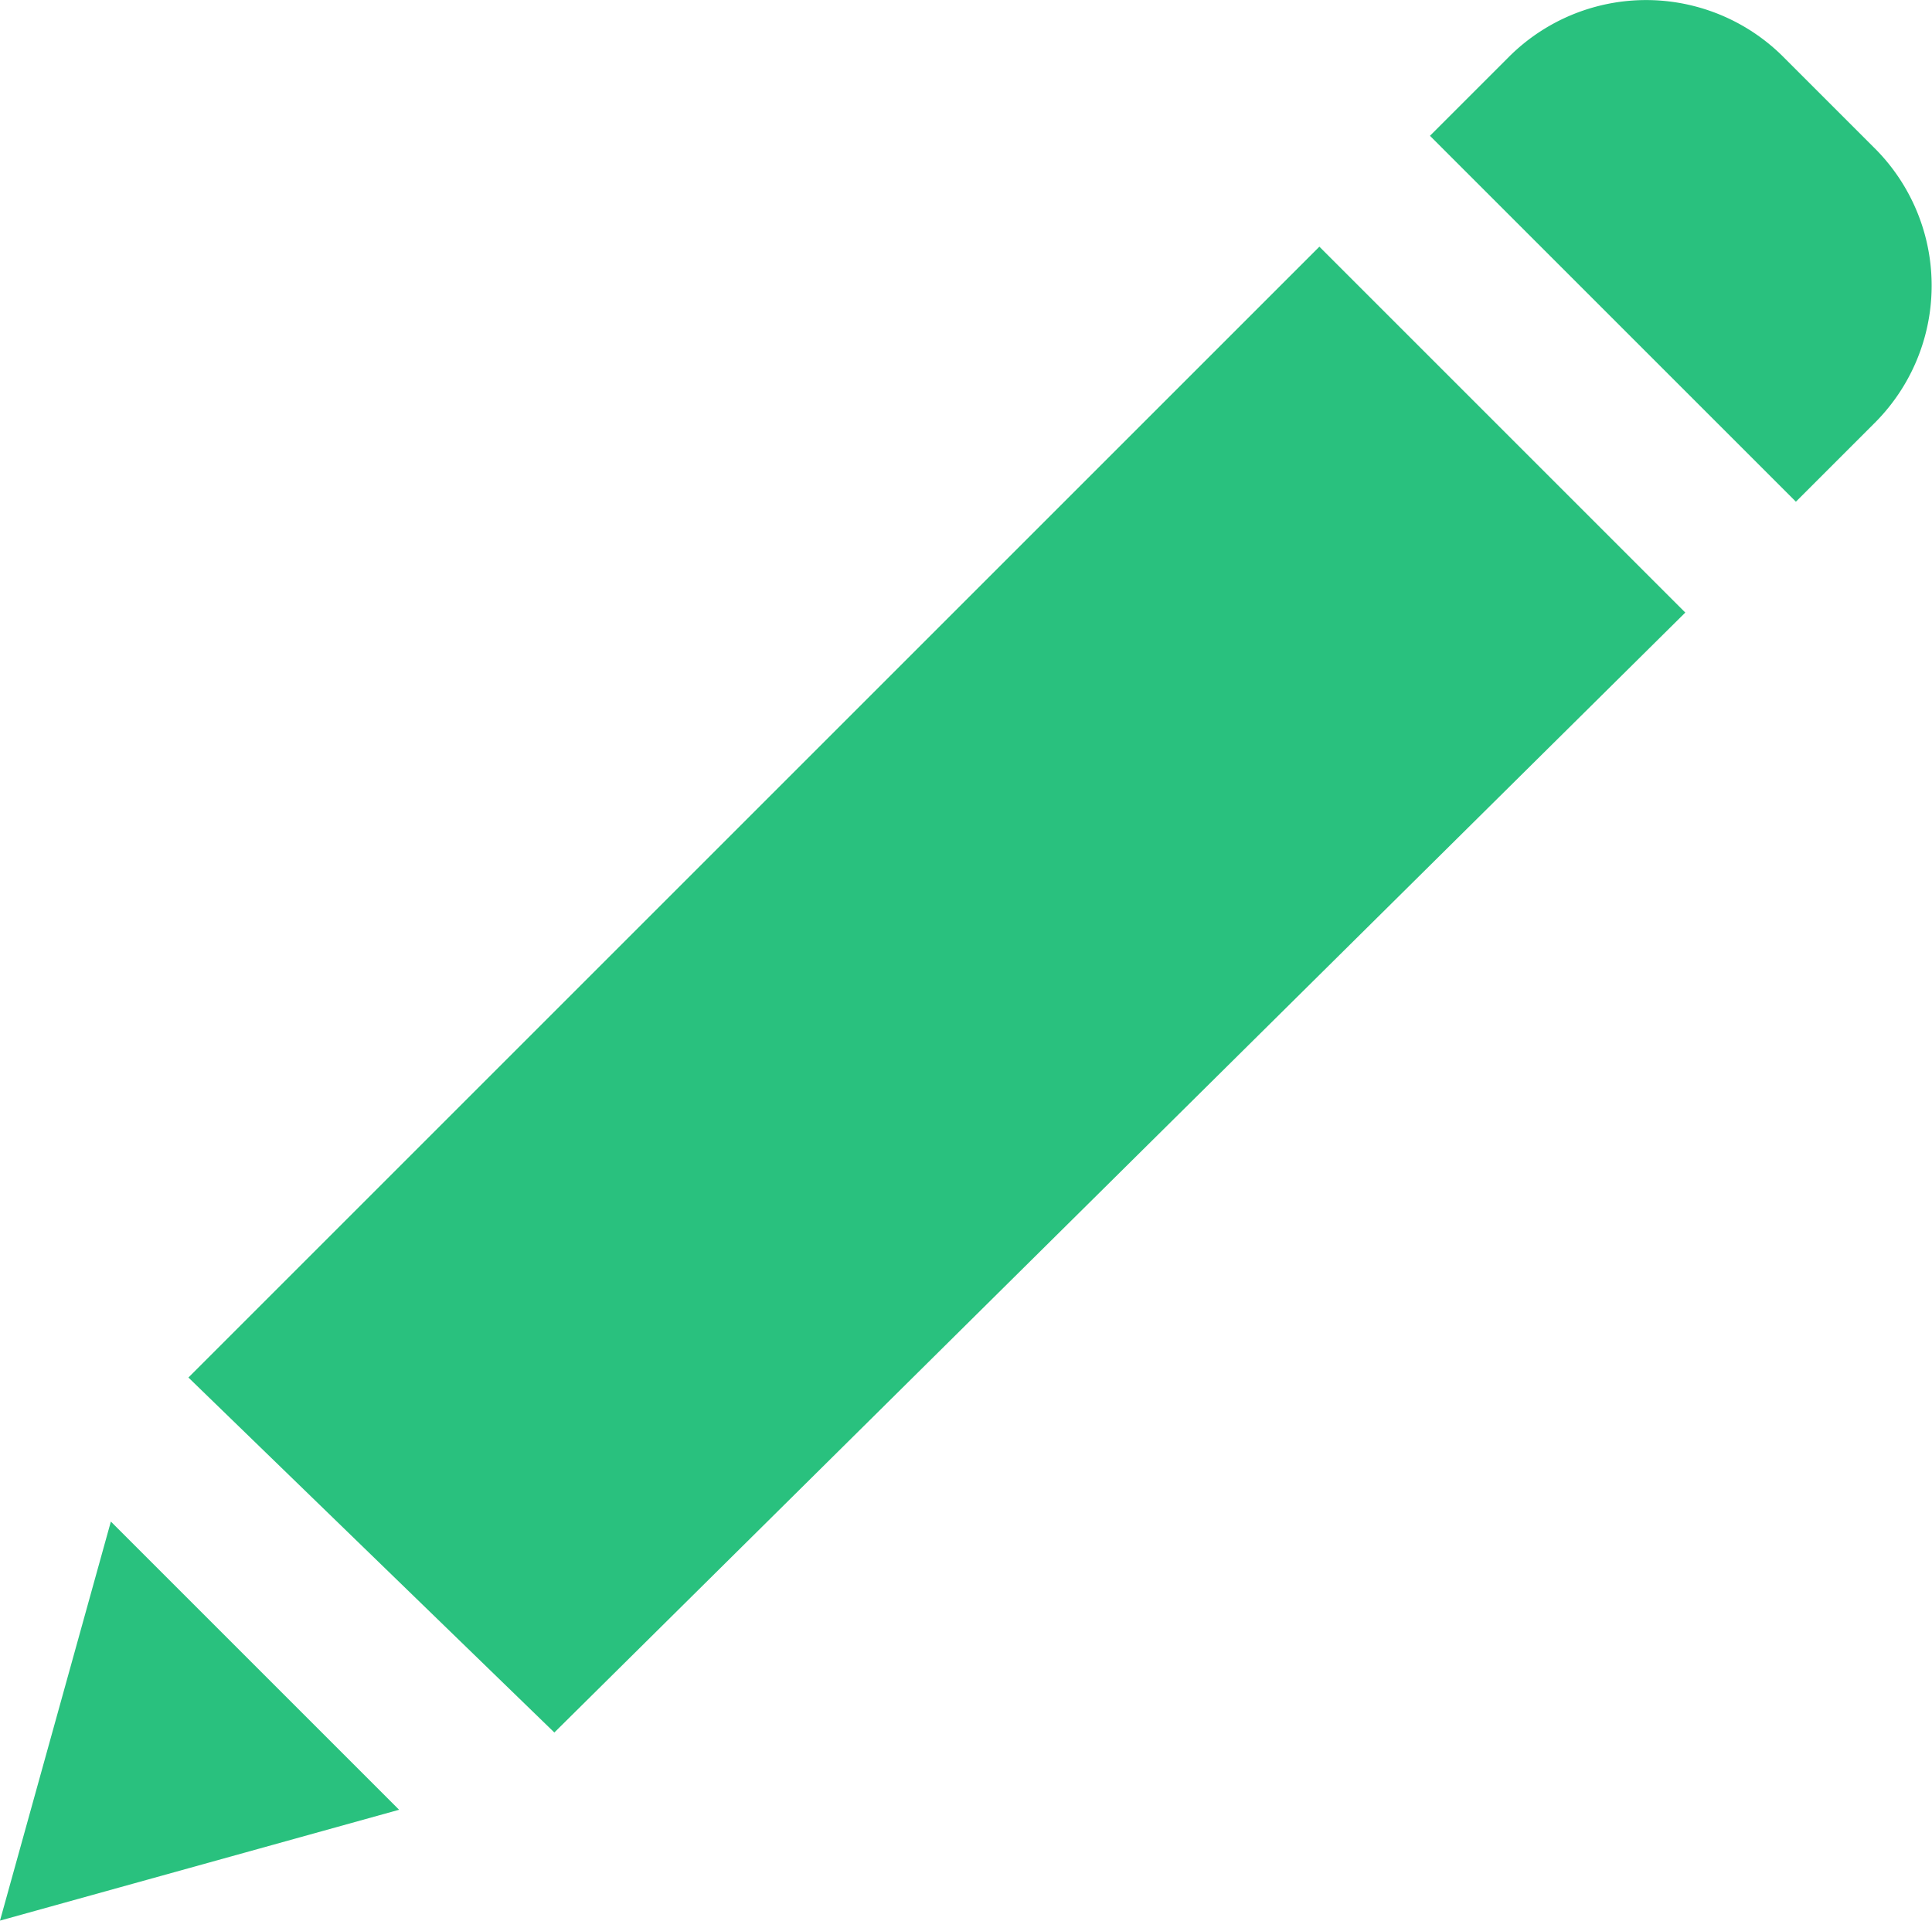 <svg id="Group_12829" data-name="Group 12829" xmlns="http://www.w3.org/2000/svg" width="13.627" height="13.549" viewBox="0 0 13.627 13.549">
  <path id="Path_44_1_" d="M21.6,21.277,29.577,13.3l2.581,2.581-7.977,7.9Z" transform="translate(-20.271 -11.56)" fill="#29c17e"/>
  <path id="Path_45_1_" d="M19.9,27.615l2.815-.782L20.682,24.8Z" transform="translate(-19.9 -14.067)" fill="#29c17e"/>
  <path id="Path_46_1_" d="M35.3,11.486a1.369,1.369,0,0,0-1.955,0l-.547.547,2.581,2.581.547-.547a1.369,1.369,0,0,0,0-1.955Z" transform="translate(-22.712 -11.075)" fill="#29c17e"/>
</svg>
